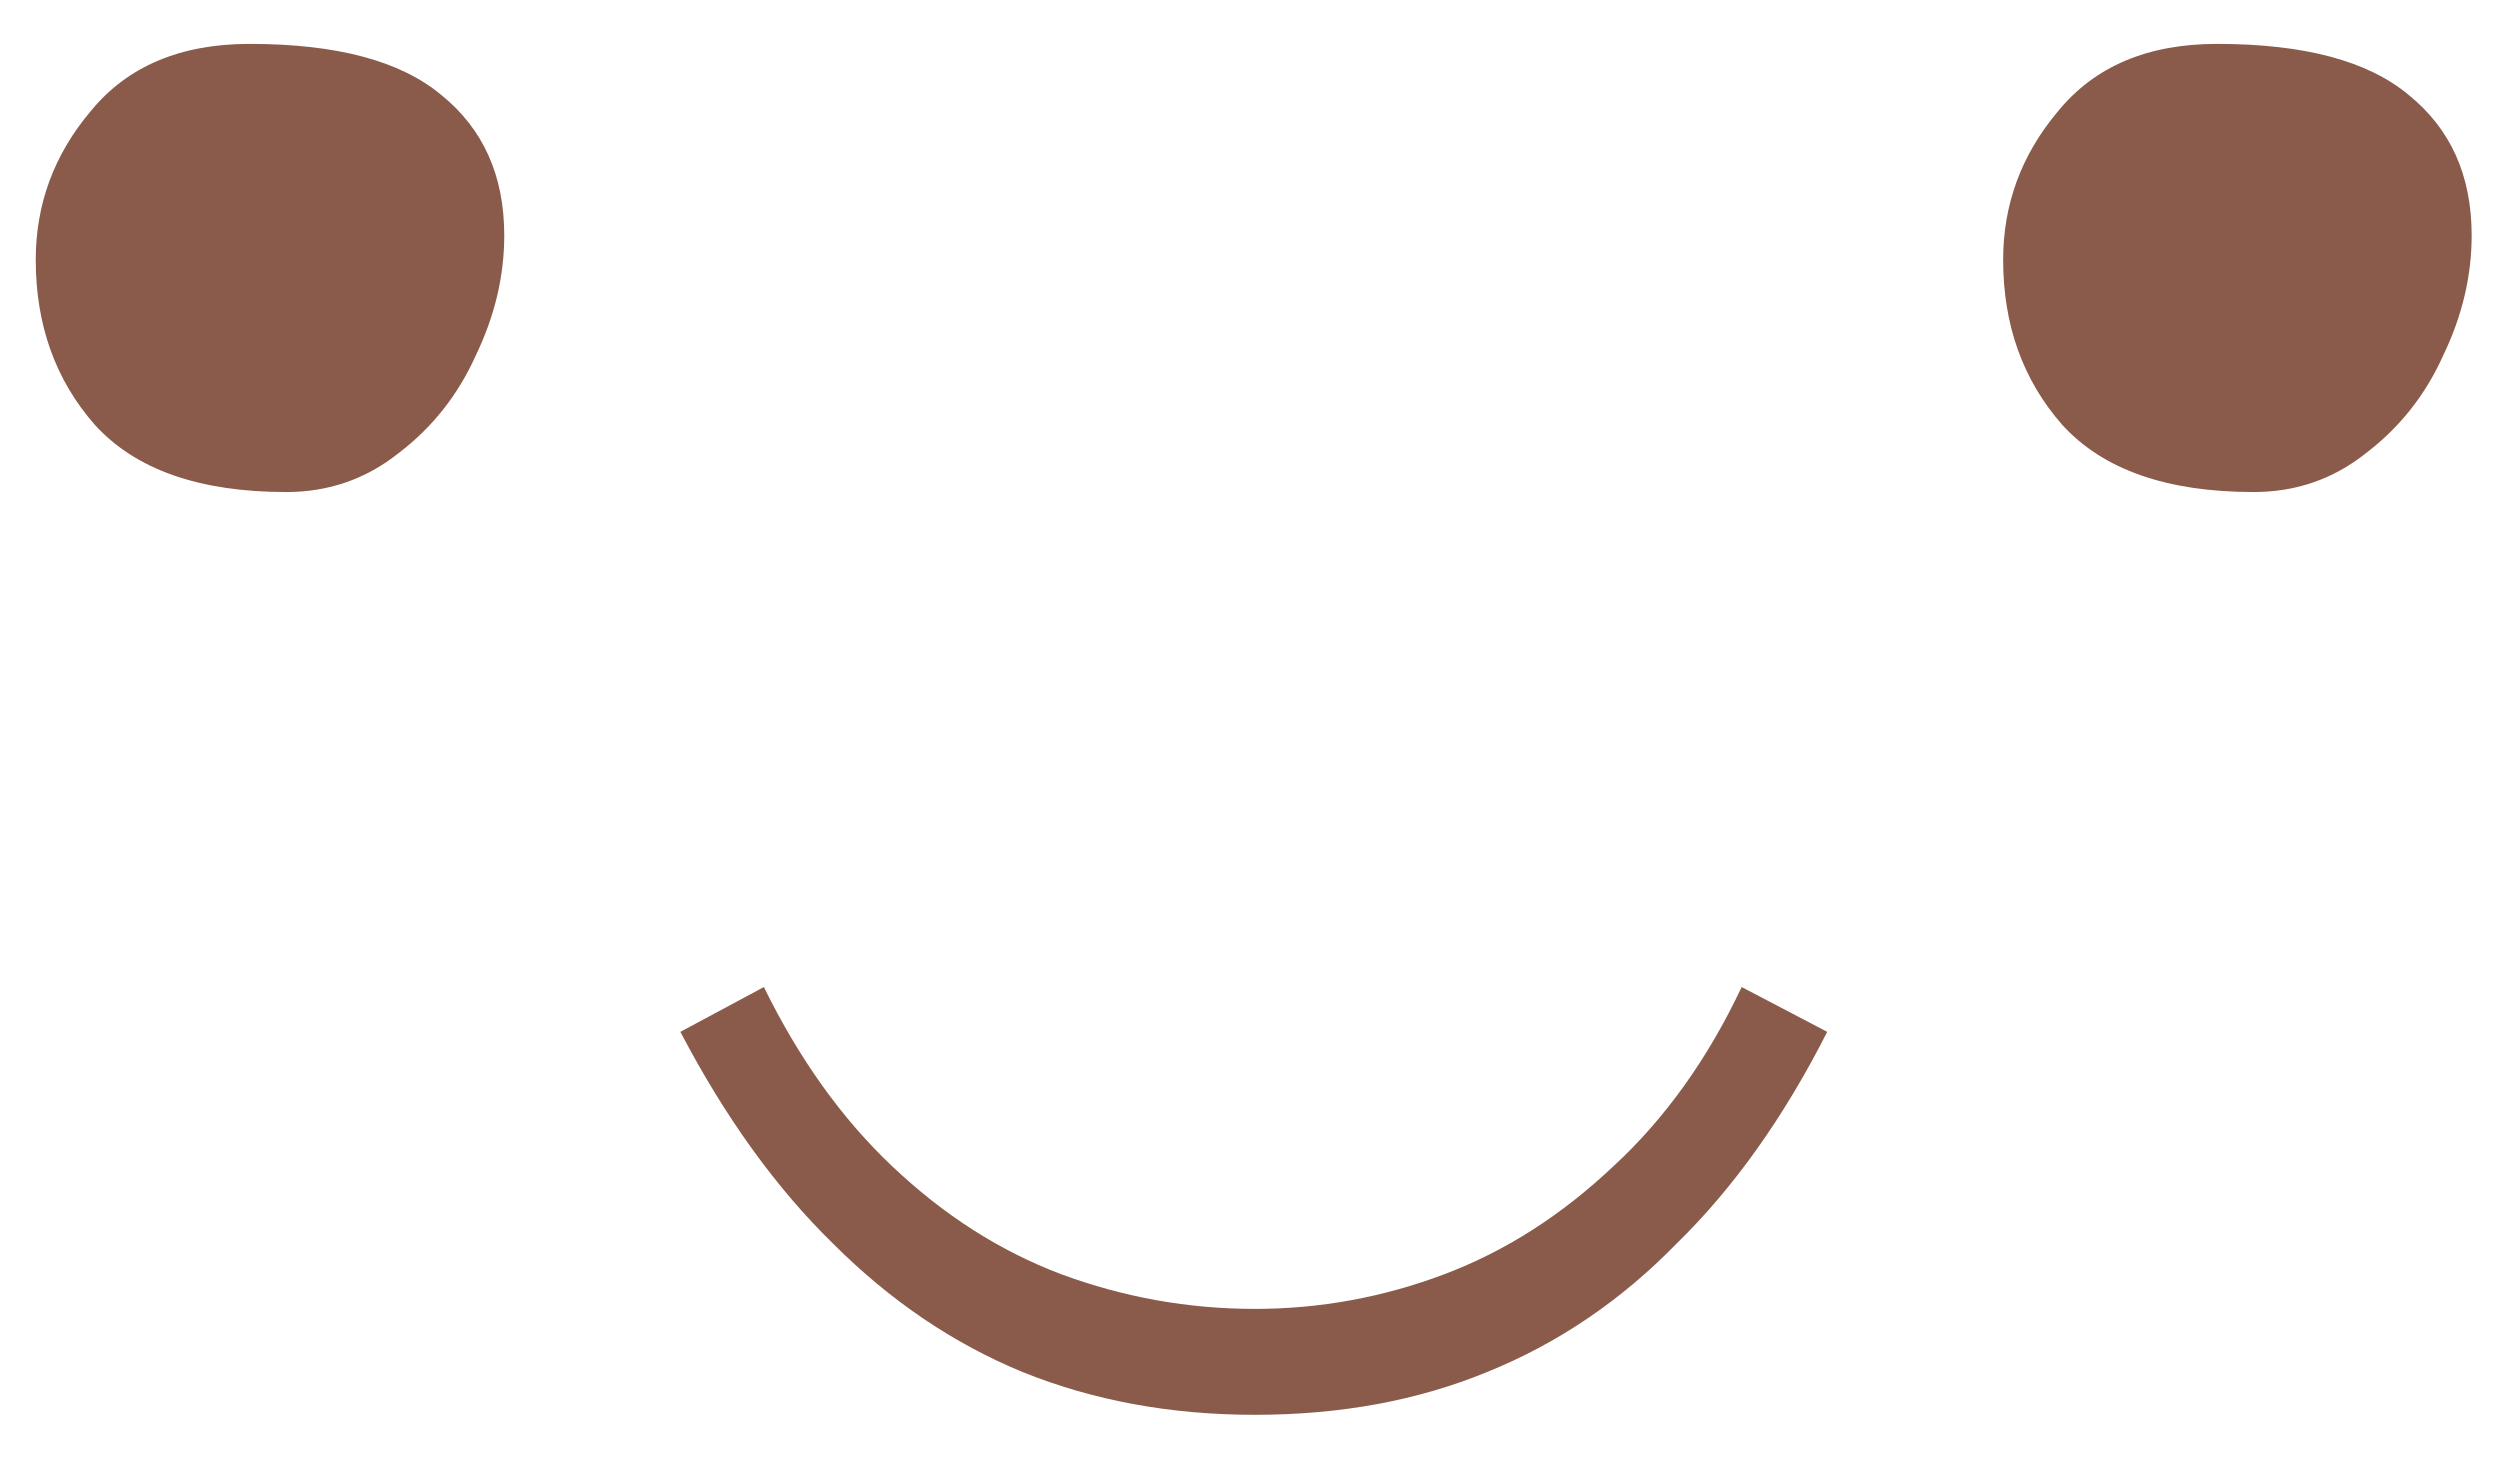 <svg width="27" height="16" viewBox="0 0 27 16" fill="none" xmlns="http://www.w3.org/2000/svg">
<path d="M2.696 0.474C3.635 0.474 4.324 0.657 4.764 1.024C5.219 1.391 5.446 1.897 5.446 2.542C5.446 2.982 5.343 3.415 5.138 3.84C4.947 4.265 4.669 4.617 4.302 4.896C3.95 5.175 3.547 5.314 3.092 5.314C2.153 5.314 1.464 5.072 1.024 4.588C0.599 4.104 0.386 3.51 0.386 2.806C0.386 2.205 0.584 1.669 0.98 1.2C1.376 0.716 1.948 0.474 2.696 0.474ZM8.25 10.66C8.631 11.437 9.093 12.083 9.636 12.596C10.193 13.124 10.802 13.513 11.462 13.762C12.136 14.011 12.833 14.136 13.552 14.136C14.256 14.136 14.938 14.011 15.598 13.762C16.258 13.513 16.866 13.124 17.424 12.596C17.981 12.083 18.443 11.437 18.81 10.66L19.734 11.144C19.265 12.068 18.722 12.831 18.106 13.432C17.505 14.048 16.823 14.51 16.06 14.818C15.312 15.126 14.476 15.28 13.552 15.28C12.643 15.28 11.806 15.126 11.044 14.818C10.296 14.51 9.614 14.048 8.998 13.432C8.382 12.831 7.832 12.068 7.348 11.144L8.25 10.66ZM23.944 0.474C24.883 0.474 25.572 0.657 26.012 1.024C26.467 1.391 26.694 1.897 26.694 2.542C26.694 2.982 26.591 3.415 26.386 3.84C26.195 4.265 25.917 4.617 25.55 4.896C25.198 5.175 24.795 5.314 24.34 5.314C23.401 5.314 22.712 5.072 22.272 4.588C21.847 4.104 21.634 3.51 21.634 2.806C21.634 2.205 21.832 1.669 22.228 1.2C22.624 0.716 23.196 0.474 23.944 0.474Z" fill="#8A5B4A"/>
</svg>
